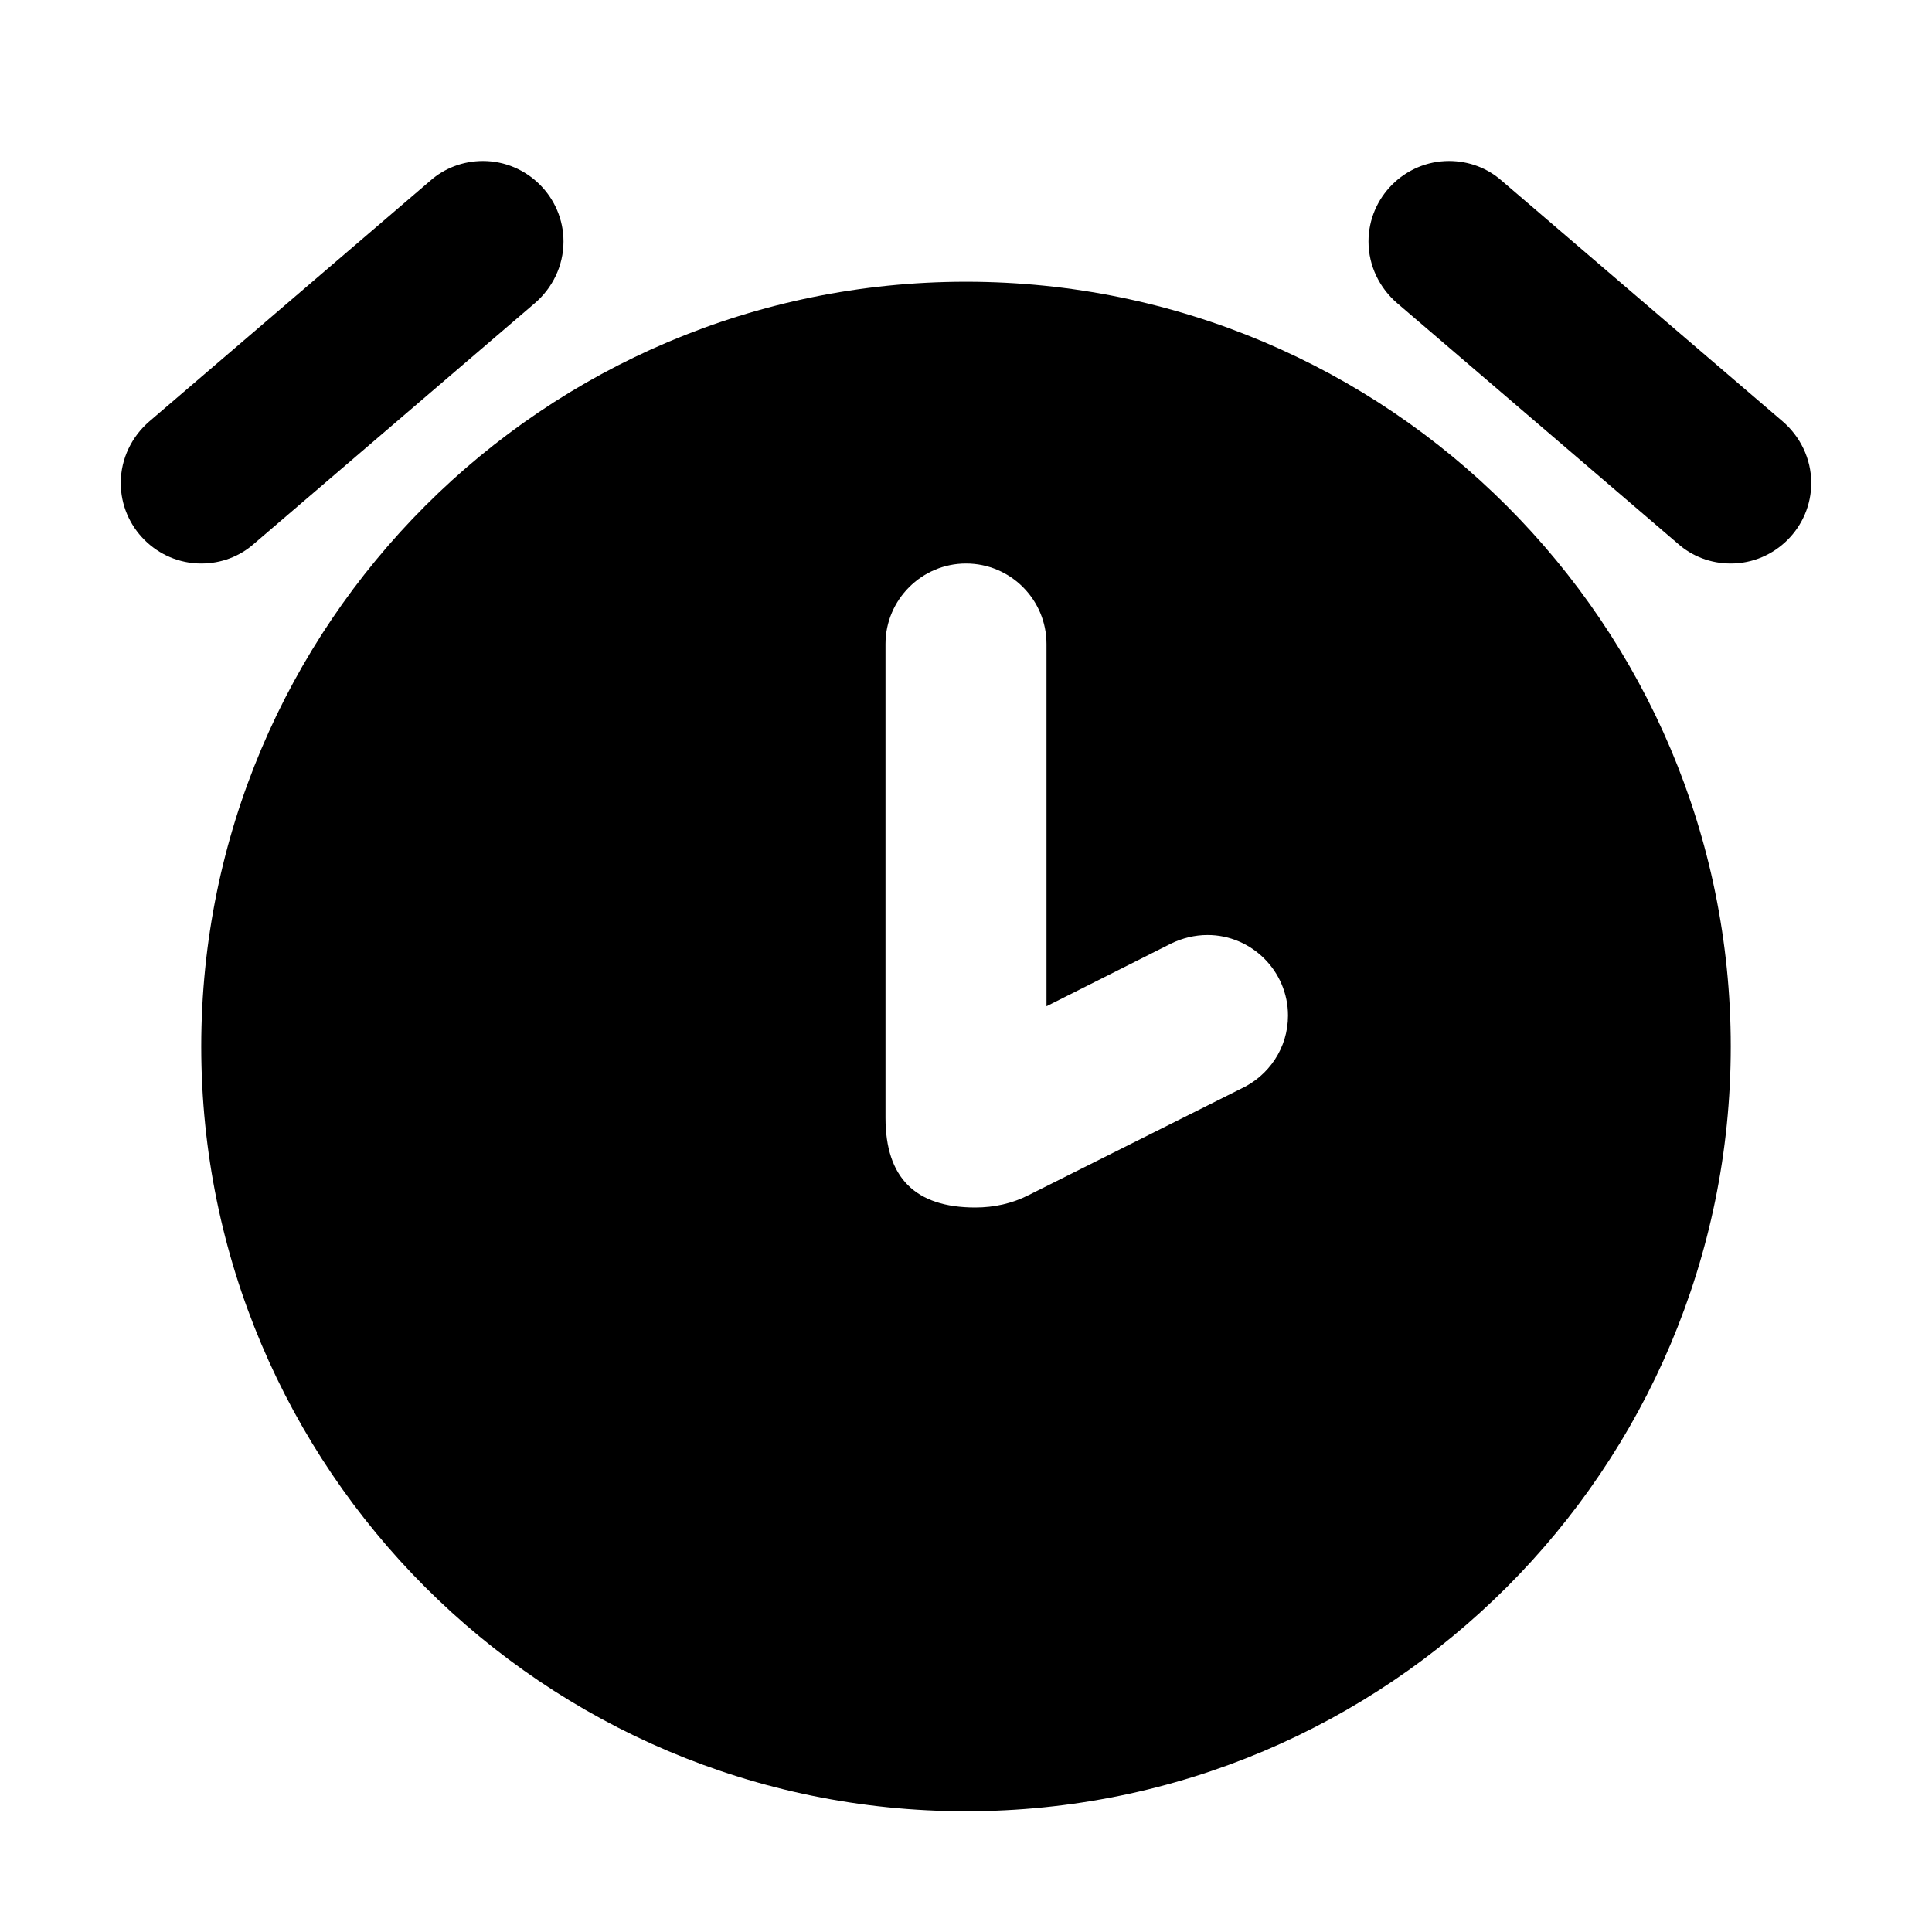 <svg xmlns="http://www.w3.org/2000/svg" xmlns:xlink="http://www.w3.org/1999/xlink" width="48" height="48" viewBox="0 0 48 48" fill="none">
<path d="M3.71 10.47C3.28 10.84 3 11.39 3 12C3 13.1 3.9 14 5 14C5.5 14 5.96 13.82 6.31 13.51L13.29 7.53C13.72 7.16 14 6.61 14 6C14 4.9 13.1 4 12 4C11.5 4 11.04 4.18 10.69 4.49L3.71 10.47ZM36 4C34.9 4 34 4.9 34 6C34 6.61 34.28 7.16 34.71 7.53L41.69 13.51C42.04 13.82 42.5 14 43 14C44.1 14 45 13.1 45 12C45 11.39 44.72 10.84 44.29 10.47L37.31 4.49C36.96 4.18 36.5 4 36 4ZM24 45C34.49 45 43 36.49 43 26C43 15.51 34.49 7 24 7C13.51 7 5 15.51 5 26C5 36.49 13.51 45 24 45ZM22 16L22 27.77C22 29.26 22.74 30 24.23 30C24.7 30 25.15 29.9 25.56 29.69L30.83 27.05C31.52 26.73 32 26.04 32 25.23C32 24.13 31.1 23.23 30 23.23C29.68 23.23 29.37 23.31 29.1 23.44L26 25L26 16C26 14.9 25.11 14 24 14C22.9 14 22 14.9 22 16Z" fill-rule="evenodd"  fill="#000000" >
</path>
</svg>
